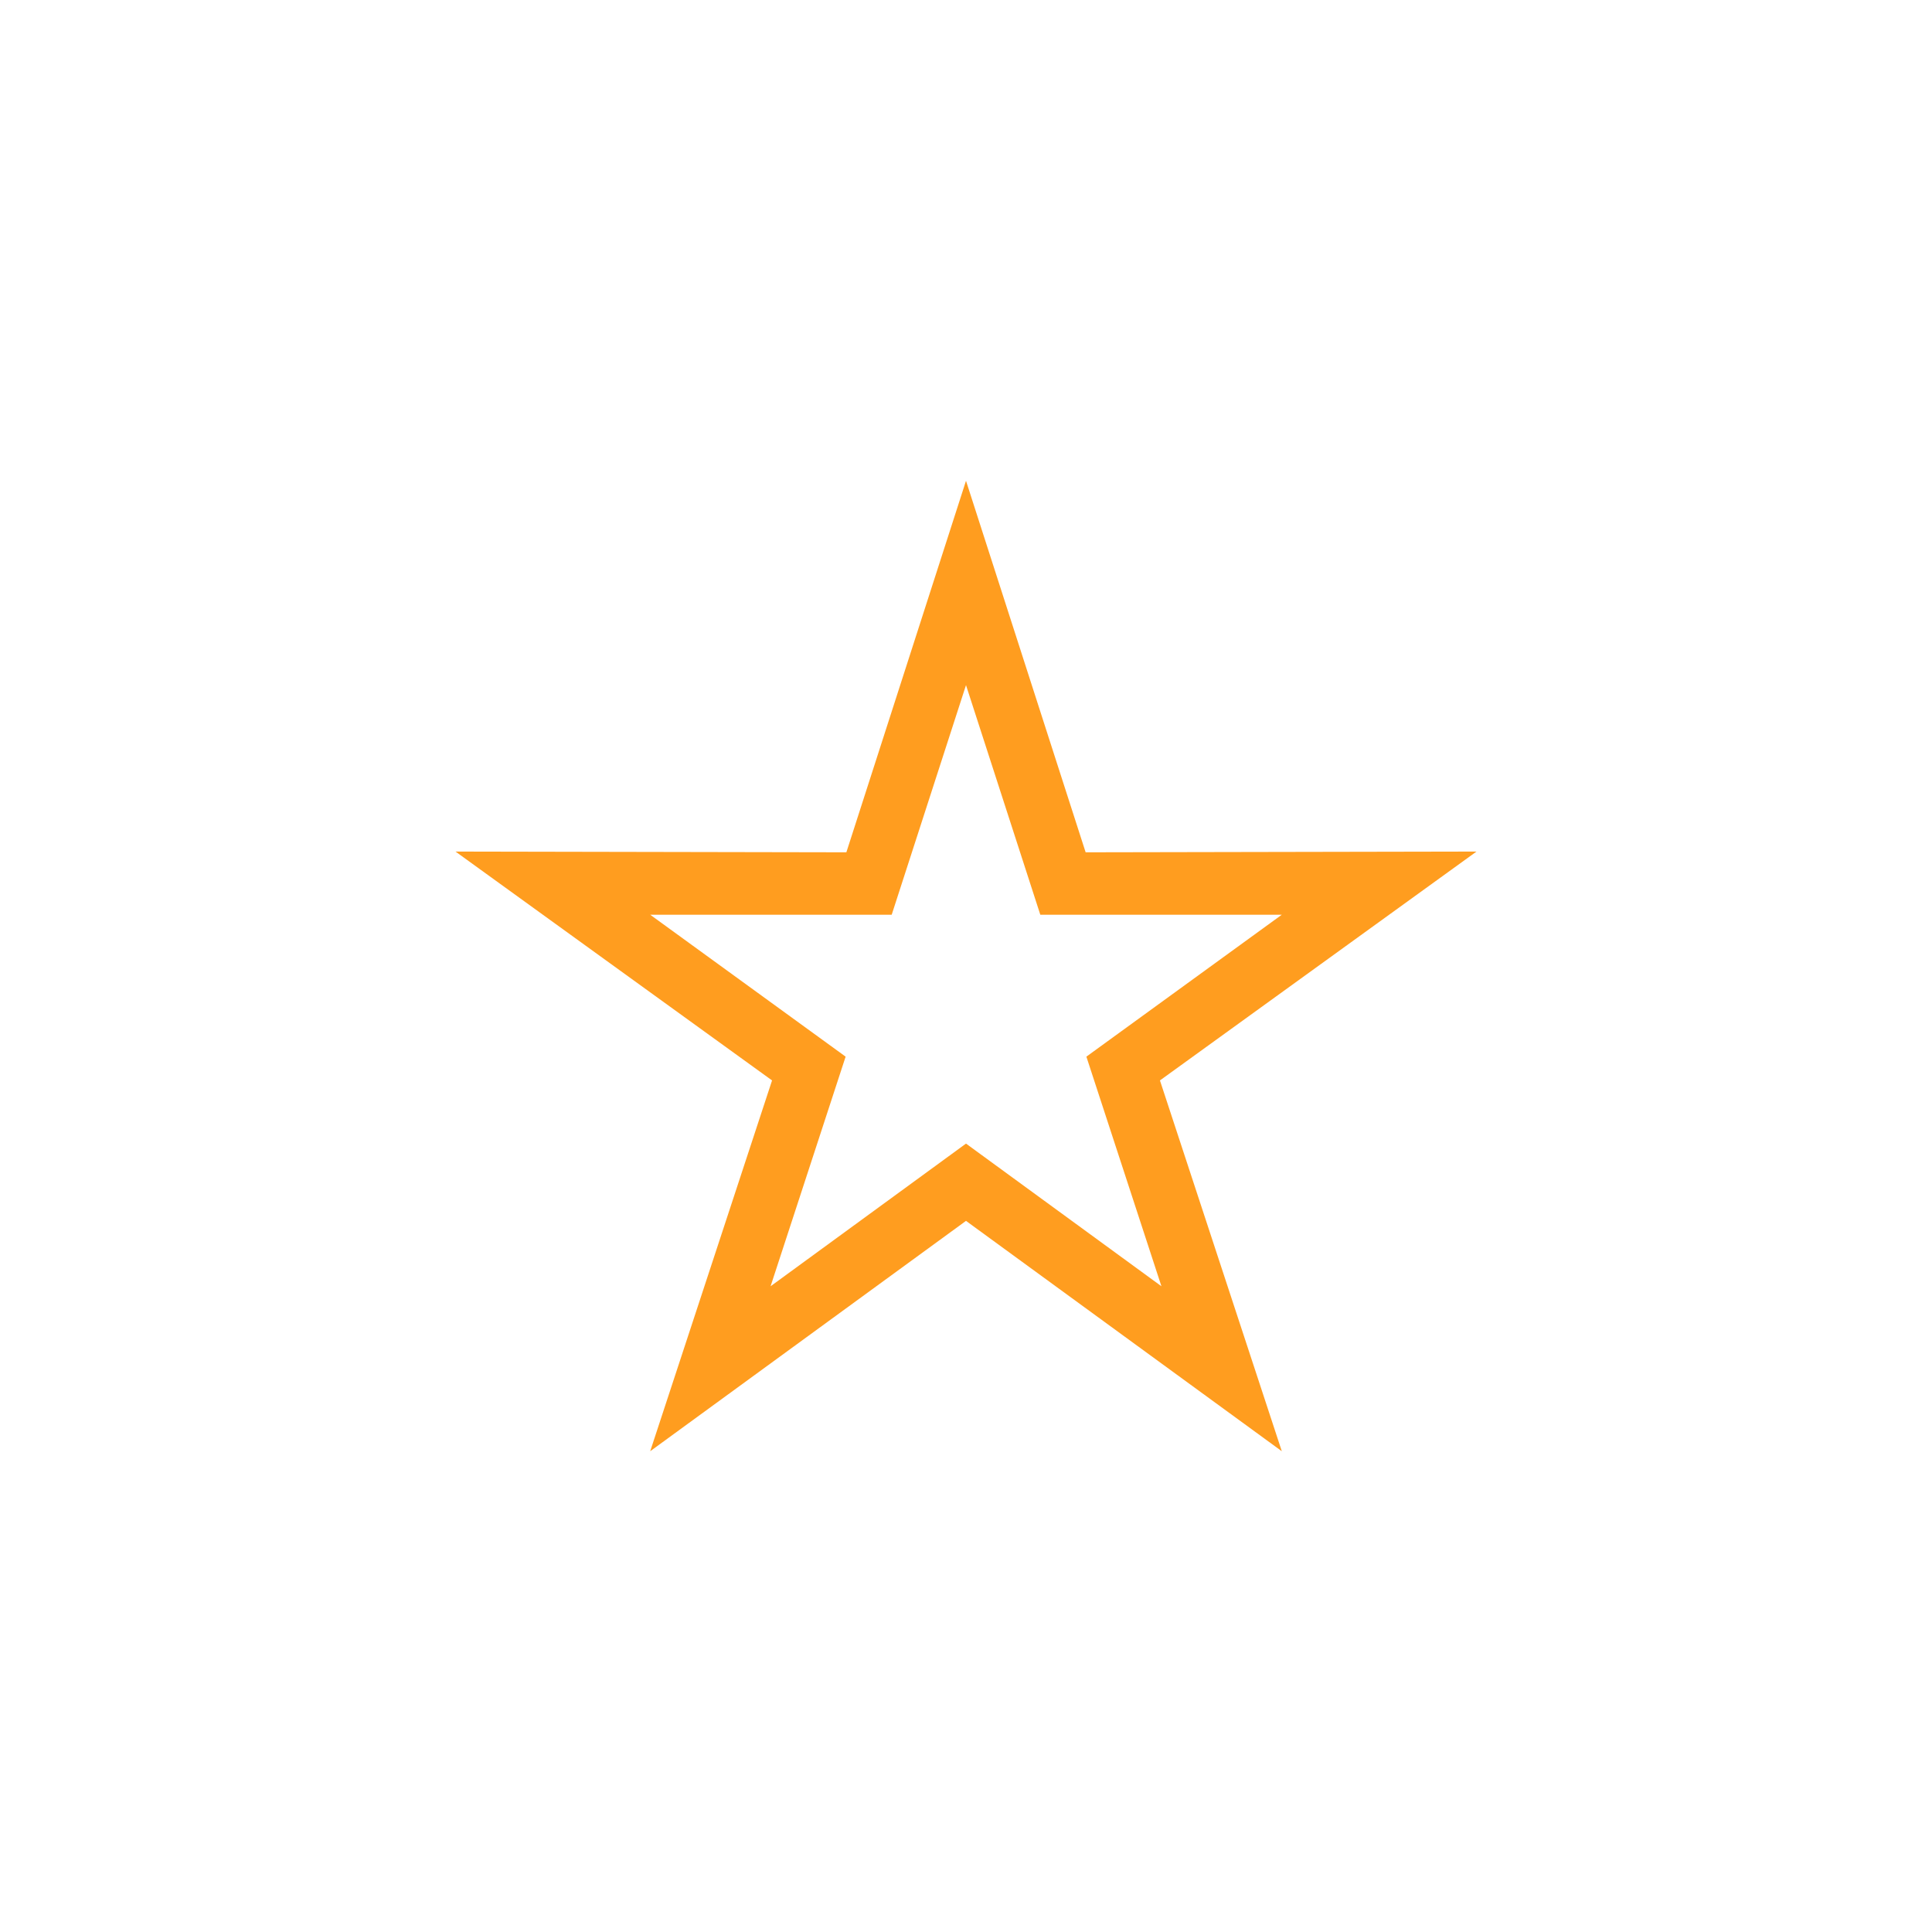 <?xml version="1.0" encoding="UTF-8"?>
<!DOCTYPE svg PUBLIC "-//W3C//DTD SVG 1.1//EN" "http://www.w3.org/Graphics/SVG/1.1/DTD/svg11.dtd">
<!-- Creator: CorelDRAW X7 -->
<svg xmlns="http://www.w3.org/2000/svg" xml:space="preserve" width="100%" height="100%" version="1.1" style="shape-rendering:geometricPrecision; text-rendering:geometricPrecision; image-rendering:optimizeQuality; fill-rule:evenodd; clip-rule:evenodd"
viewBox="0 0 2600 2600"
 xmlns:xlink="http://www.w3.org/1999/xlink">
 <defs>
  <style type="text/css">
   <![CDATA[
    .fil0 {fill:none}
    .fil1 {fill:#FF9D1F}
   ]]>
  </style>
 </defs>
 <g id="Layer_x0020_1">
  <g id="_2725021553264">
   <rect class="fil0" width="2600" height="2600"/>
   <path class="fil1" d="M1461 1147l526 -1 -426 308 164 499 -425 -310 -425 310 164 -499 -426 -308 526 1 161 -500 161 500zm-161 -225l100 309 325 0 -263 191 101 309 -263 -192 -263 192 101 -309 -263 -191 325 0 100 -309z"/>
  </g>
 </g>
</svg>
